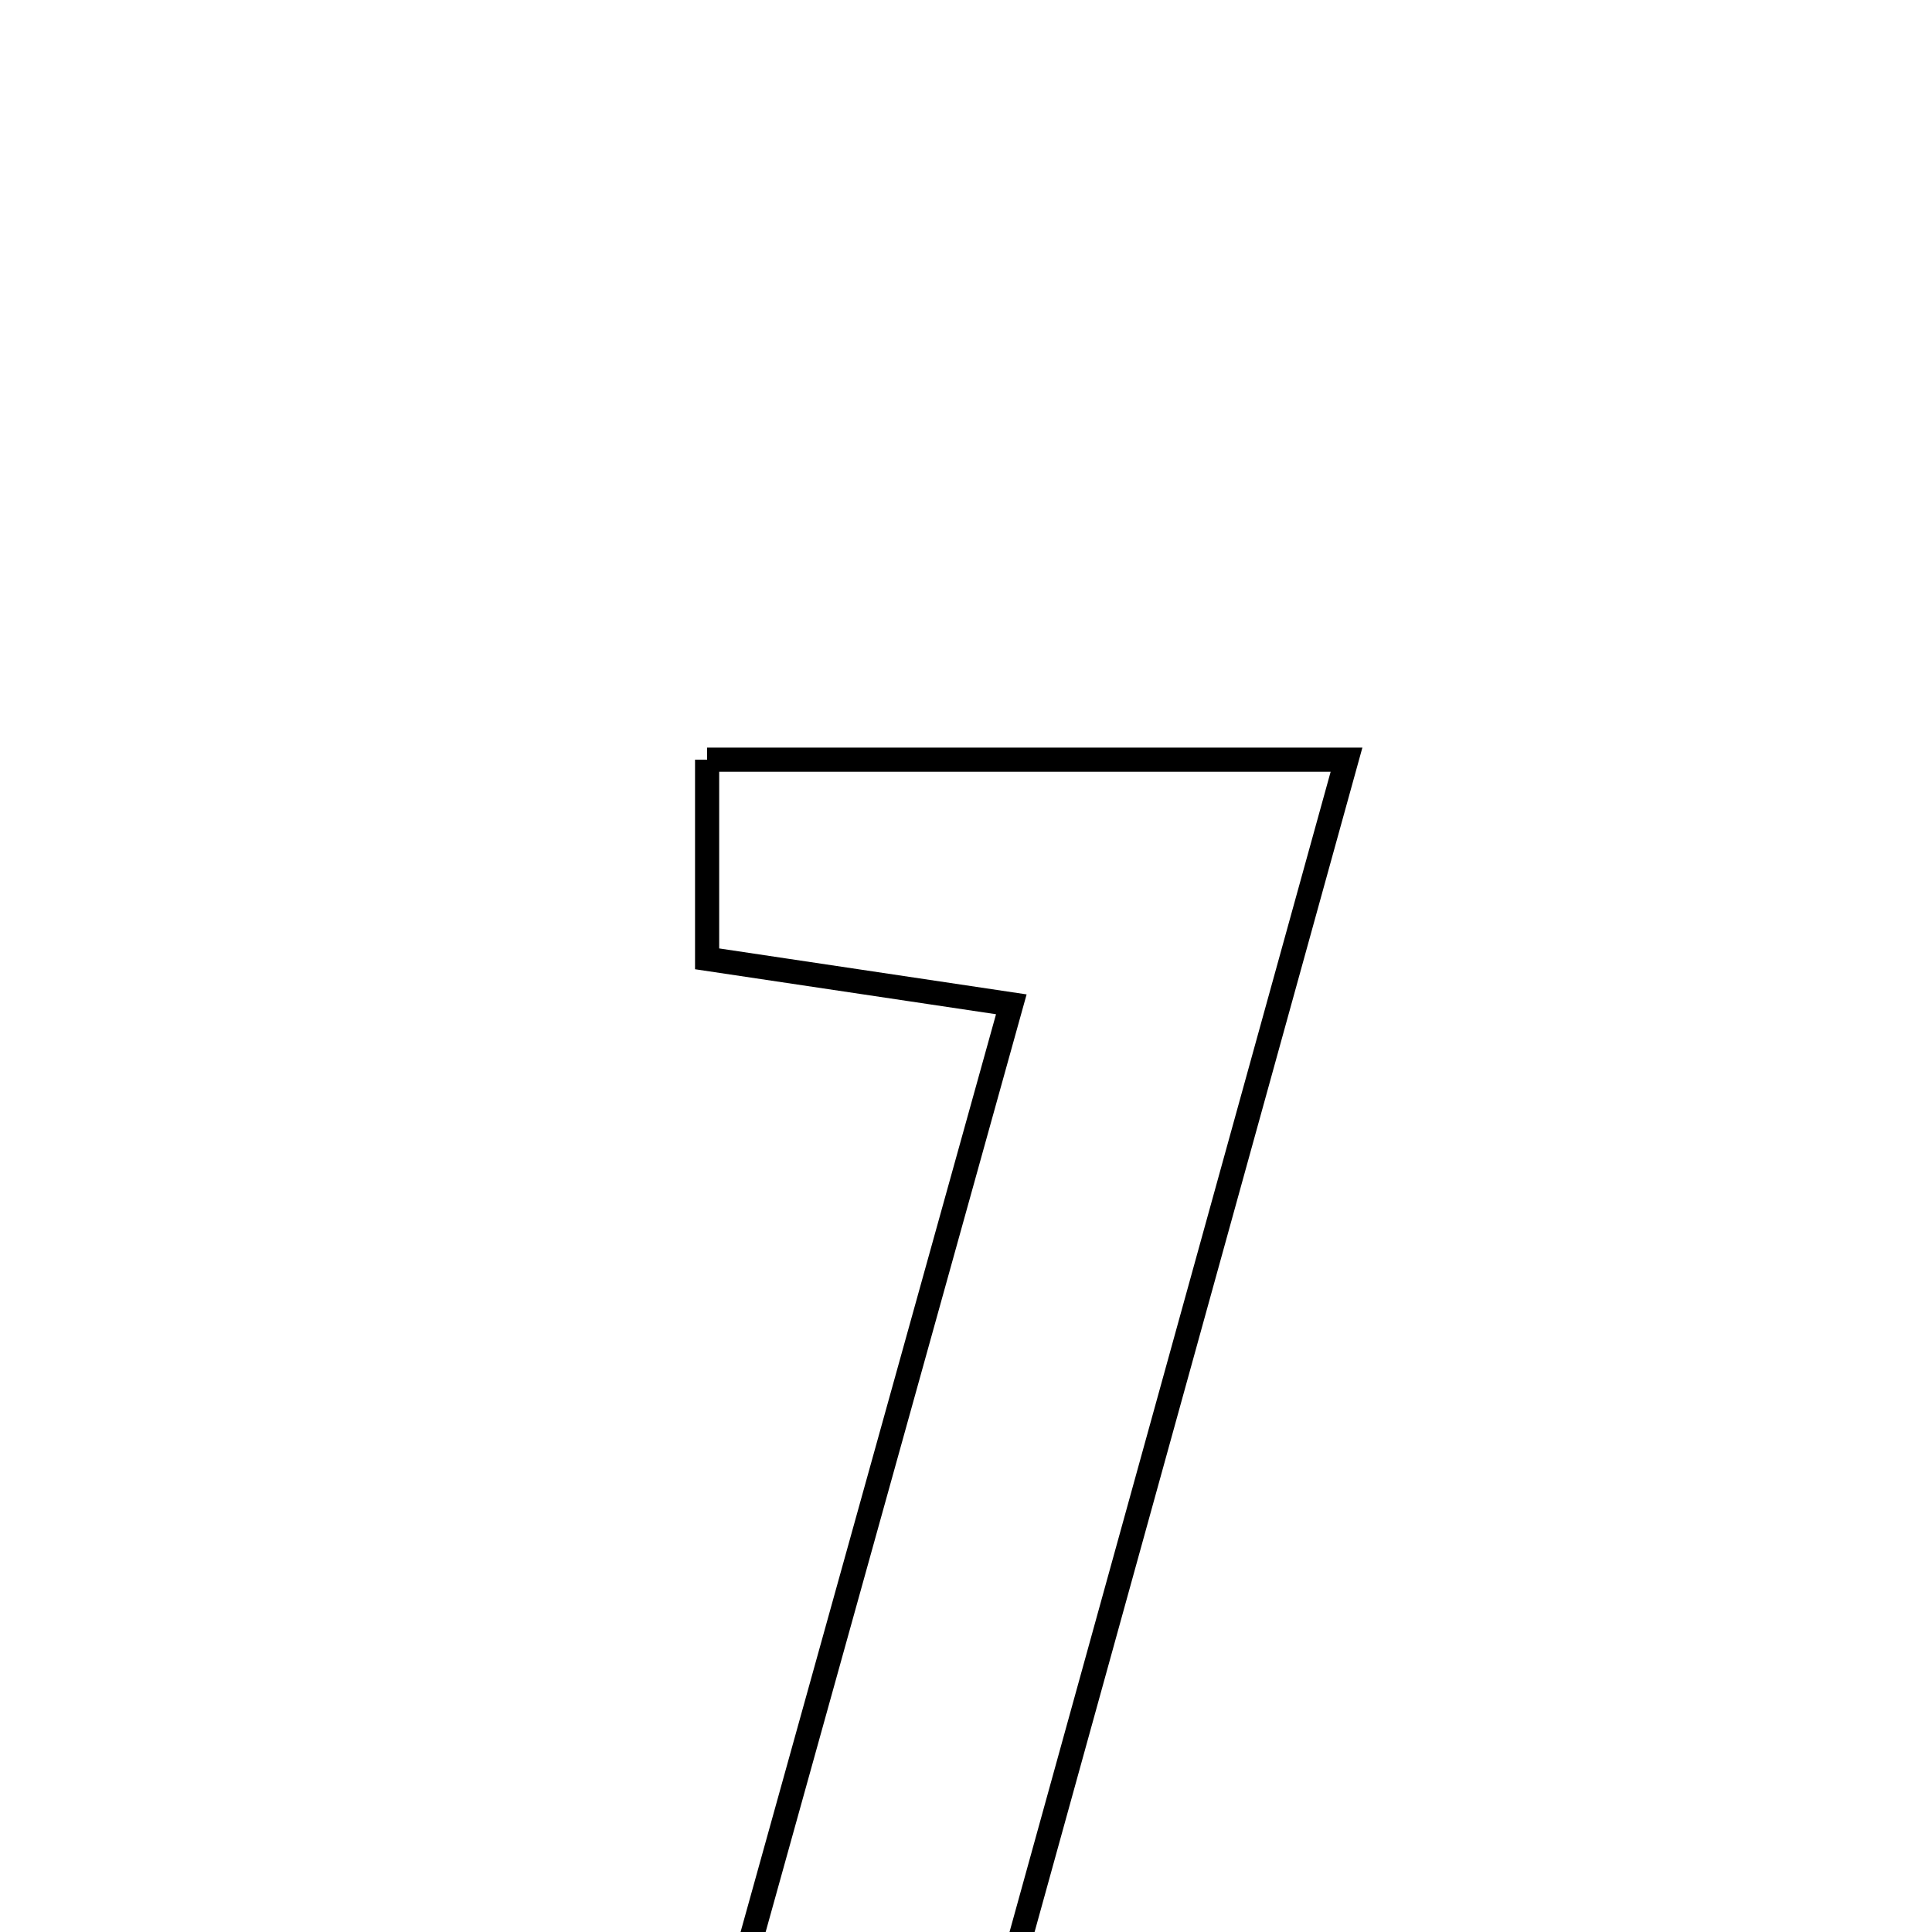 <svg xmlns="http://www.w3.org/2000/svg" viewBox="0.0 0.0 24.0 24.0" height="200px" width="200px"><path fill="none" stroke="black" stroke-width=".3" stroke-opacity="1.0"  filling="0" d="M8.784 9.437 C11.345 9.437 13.825 9.437 16.727 9.437 C15.209 14.919 13.744 20.214 12.213 25.746 C13.704 25.845 15.028 25.933 16.638 26.04 C16.722 26.804 16.811 27.606 16.925 28.637 C13.922 28.636 11.142 28.636 8.065 28.636 C9.604 23.109 11.058 17.883 12.563 12.476 C11.159 12.266 10.038 12.098 8.784 11.911 C8.784 11.099 8.784 10.366 8.784 9.437"></path></svg>